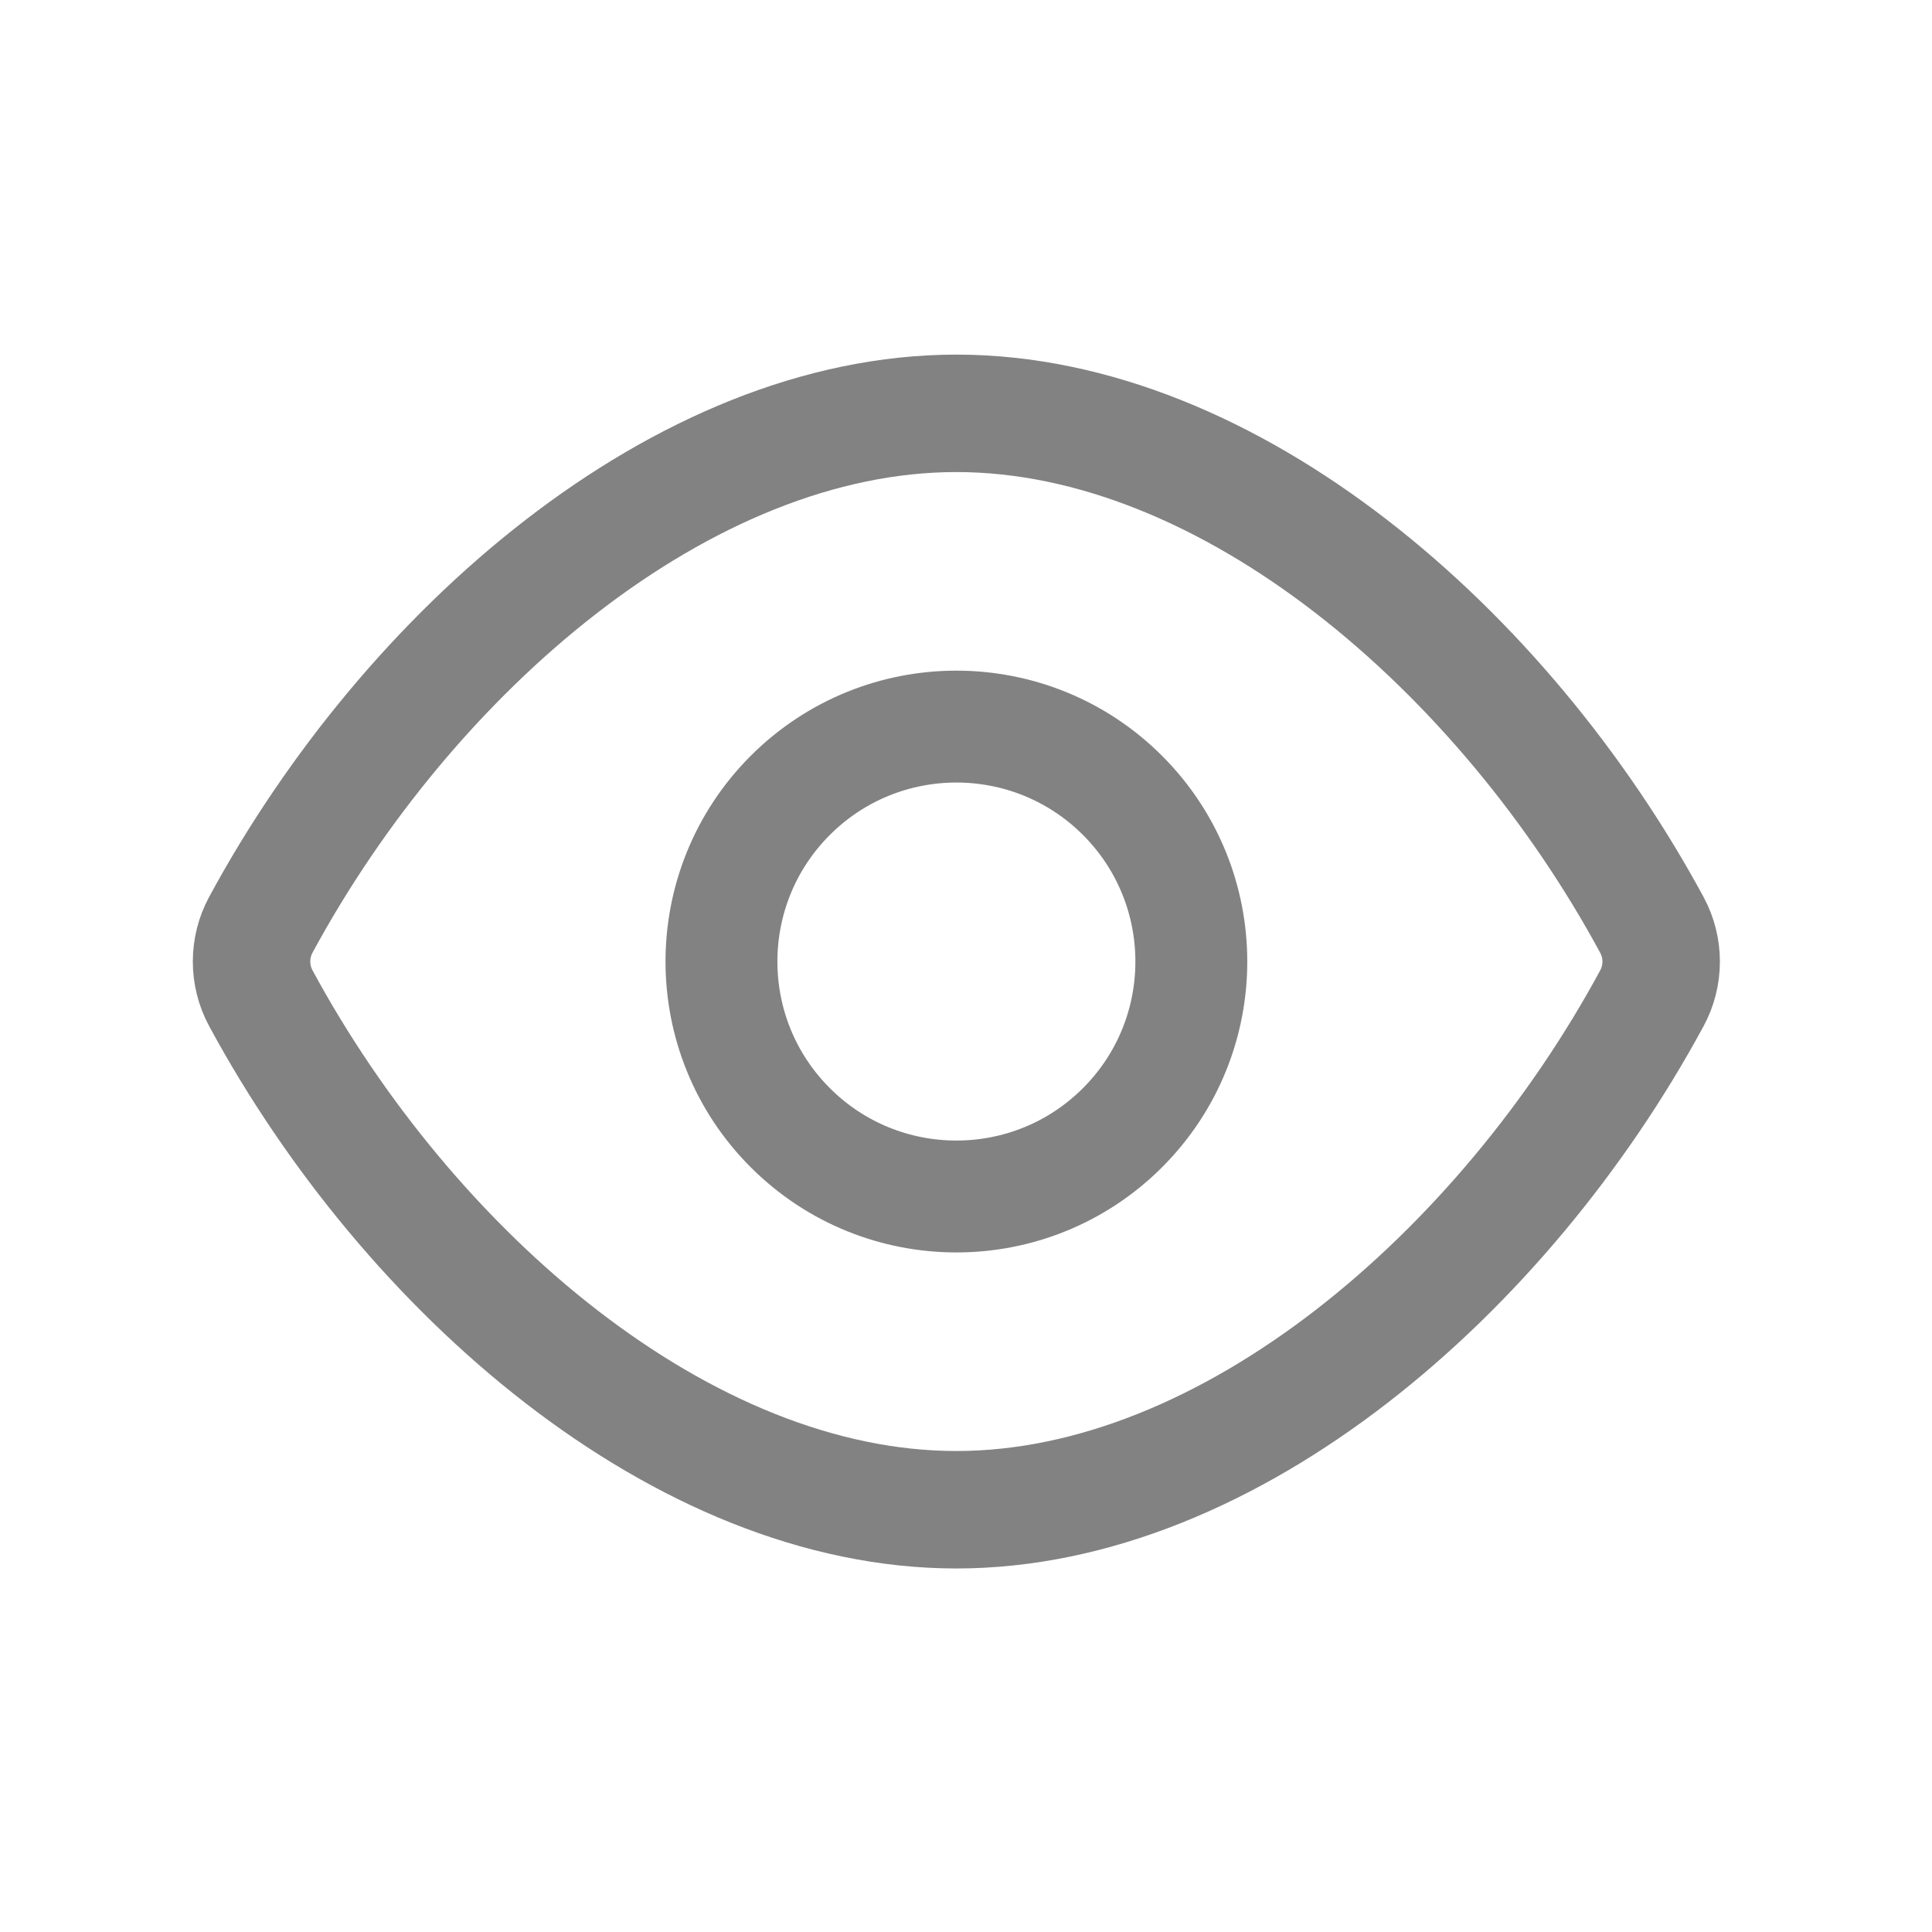 <svg width="34" height="34" viewBox="0 0 34 34" fill="none" xmlns="http://www.w3.org/2000/svg">
<path fill-rule="evenodd" clip-rule="evenodd" d="M4.589 17.565C4.373 17.164 4.373 16.678 4.589 16.277C7.197 11.454 12.013 7.274 16.83 7.274C21.647 7.274 26.464 11.454 29.071 16.278C29.288 16.679 29.288 17.166 29.071 17.567C26.464 22.389 21.647 26.569 16.83 26.569C12.013 26.569 7.197 22.389 4.589 17.565Z" stroke="#828282" stroke-width="2.067" stroke-linecap="round" stroke-linejoin="round"/>
<path d="M19.755 13.998C21.369 15.613 21.369 18.231 19.755 19.845C18.14 21.46 15.522 21.46 13.907 19.845C12.293 18.231 12.293 15.613 13.907 13.998C15.522 12.383 18.14 12.383 19.755 13.998" stroke="#828282" stroke-width="1.969" stroke-linecap="round" stroke-linejoin="round"/>
</svg>
